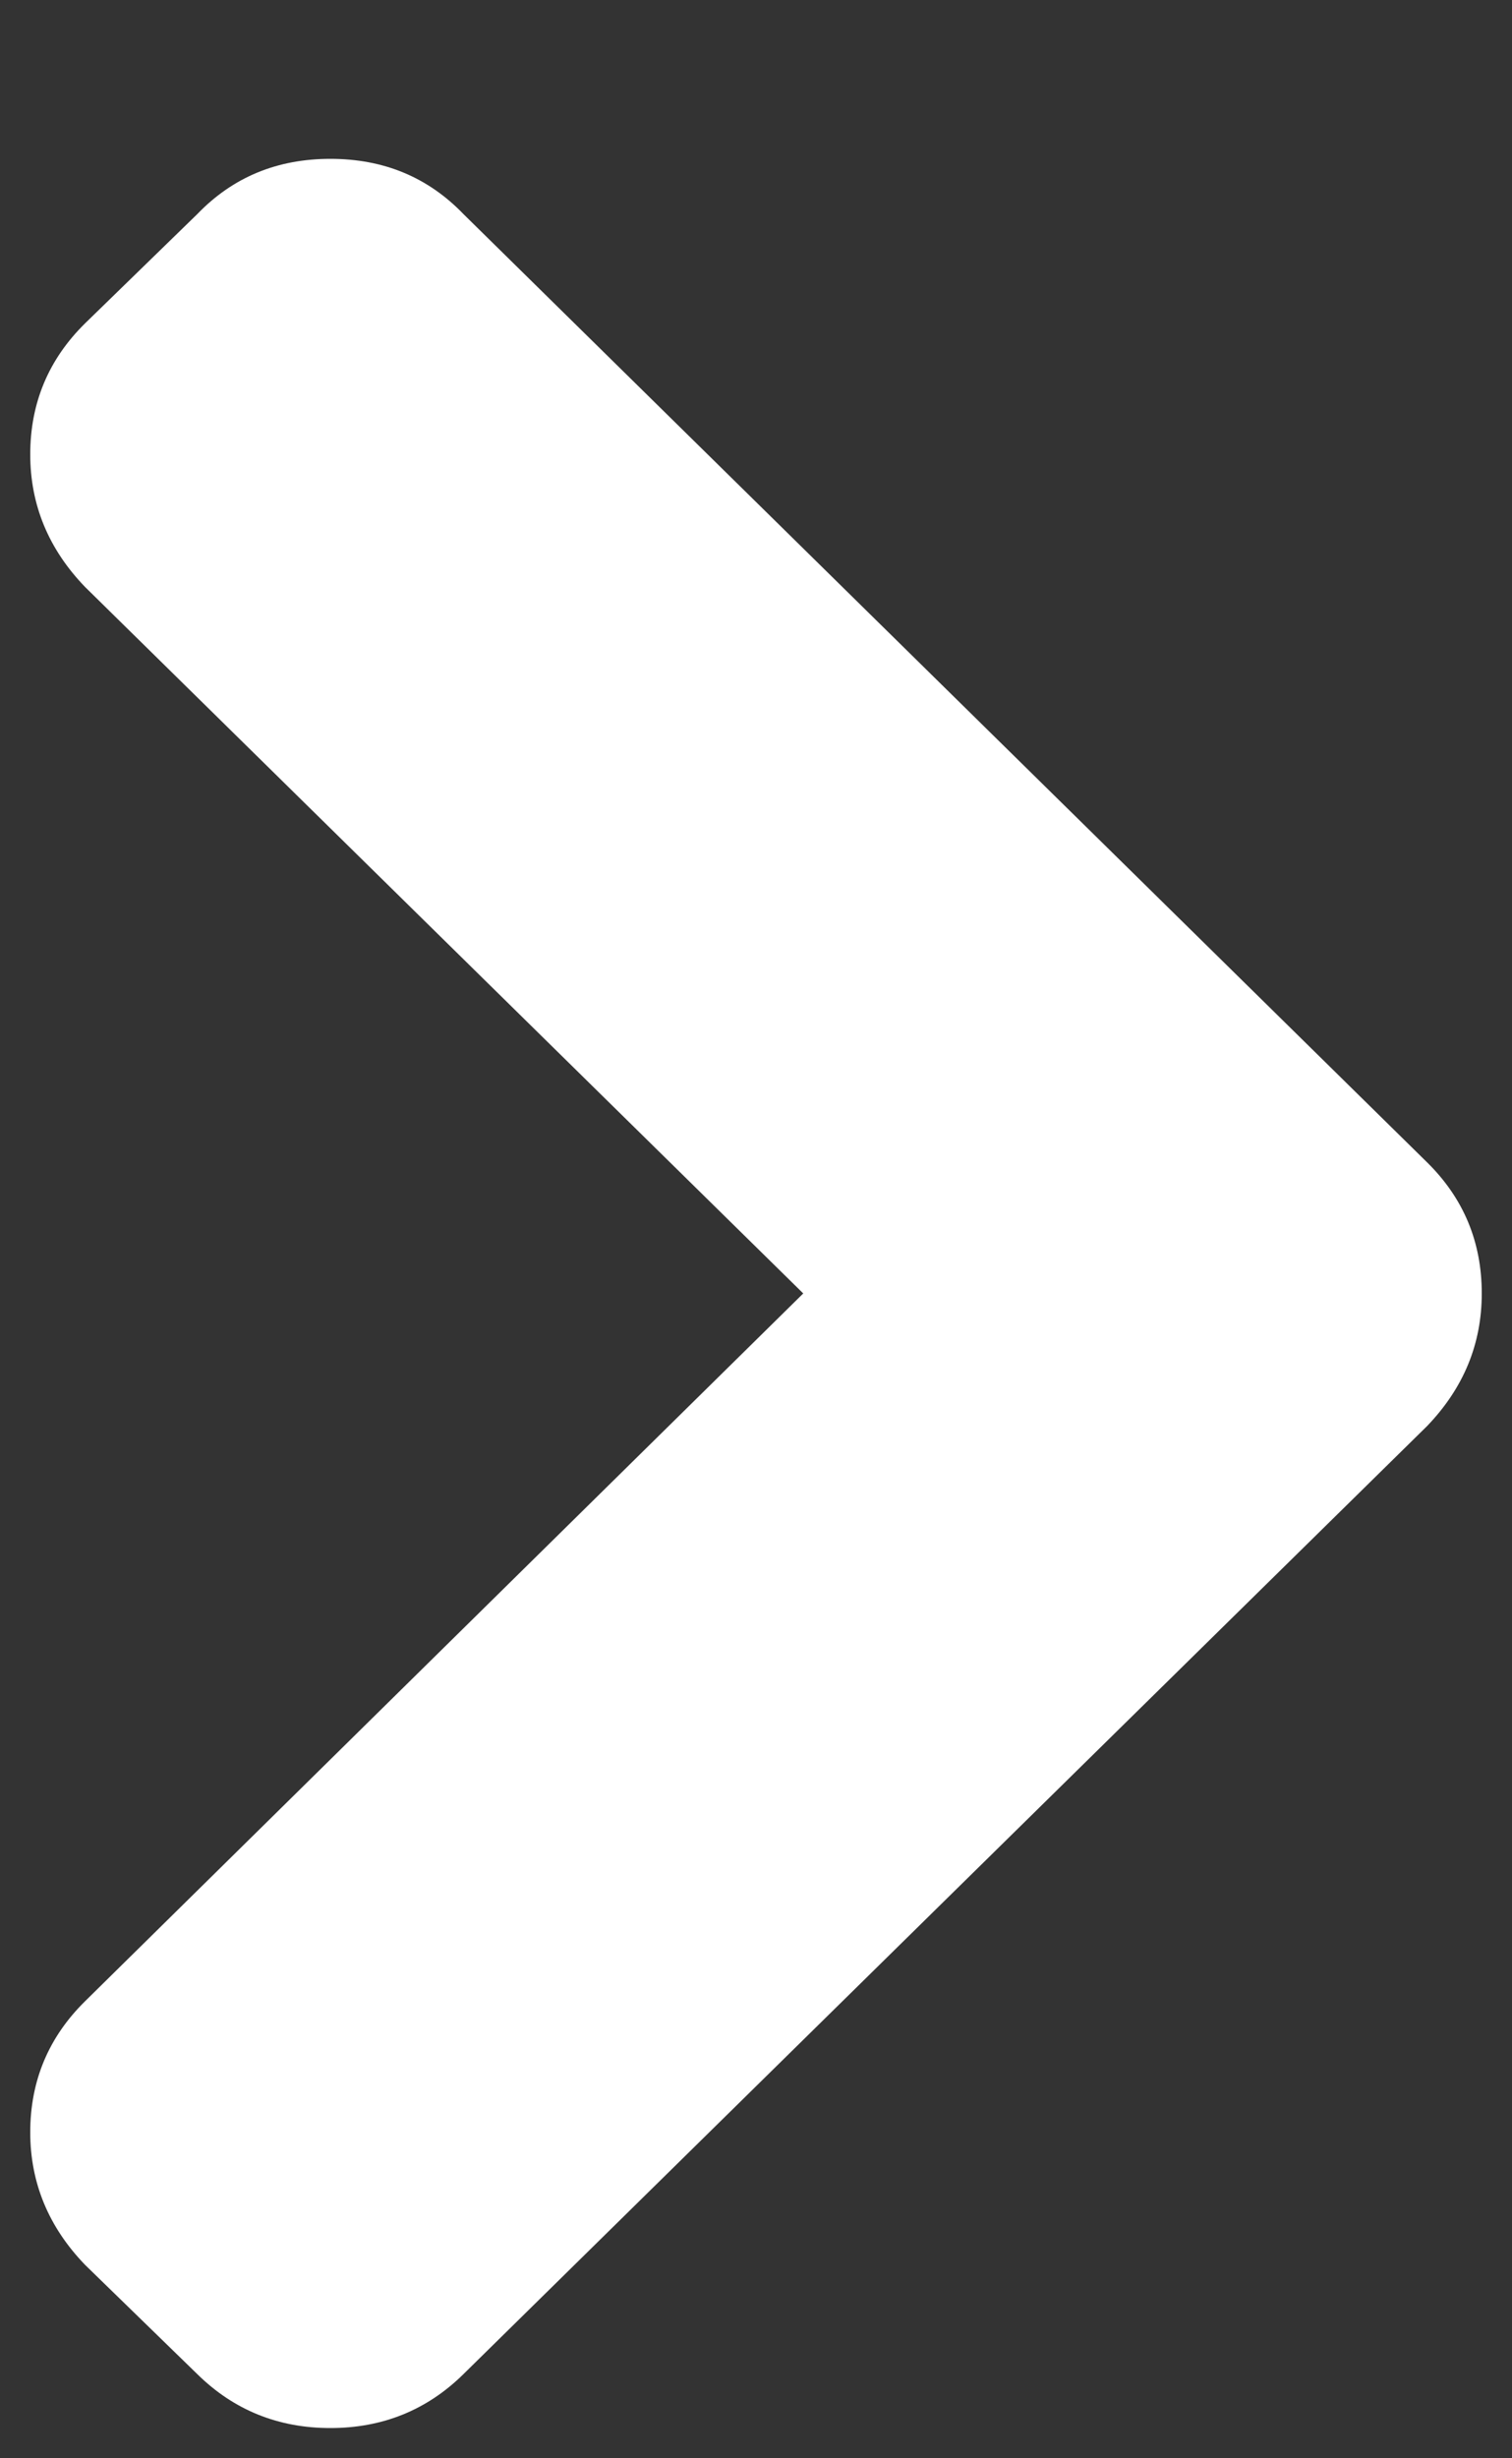 <svg width="8" height="13" viewBox="0 0 8 13" fill="none" xmlns="http://www.w3.org/2000/svg">
<rect x="0" y="0" width="8" height="13" fill="#333333" stroke="none"/>
<path d="M7.551 6.147L2.452 1.132C2.264 0.937 2.03 0.84 1.748 0.84C1.466 0.84 1.232 0.937 1.044 1.132L0.45 1.71C0.257 1.9 0.16 2.131 0.16 2.403C0.16 2.67 0.257 2.904 0.45 3.104L4.25 6.84L0.45 10.583C0.257 10.773 0.16 11.004 0.16 11.276C0.16 11.543 0.257 11.777 0.45 11.977L1.044 12.555C1.237 12.745 1.472 12.84 1.748 12.84C2.024 12.84 2.259 12.745 2.452 12.555L7.551 7.541C7.744 7.34 7.84 7.107 7.84 6.84C7.84 6.568 7.744 6.337 7.551 6.147Z" fill="white"/>
</svg>
